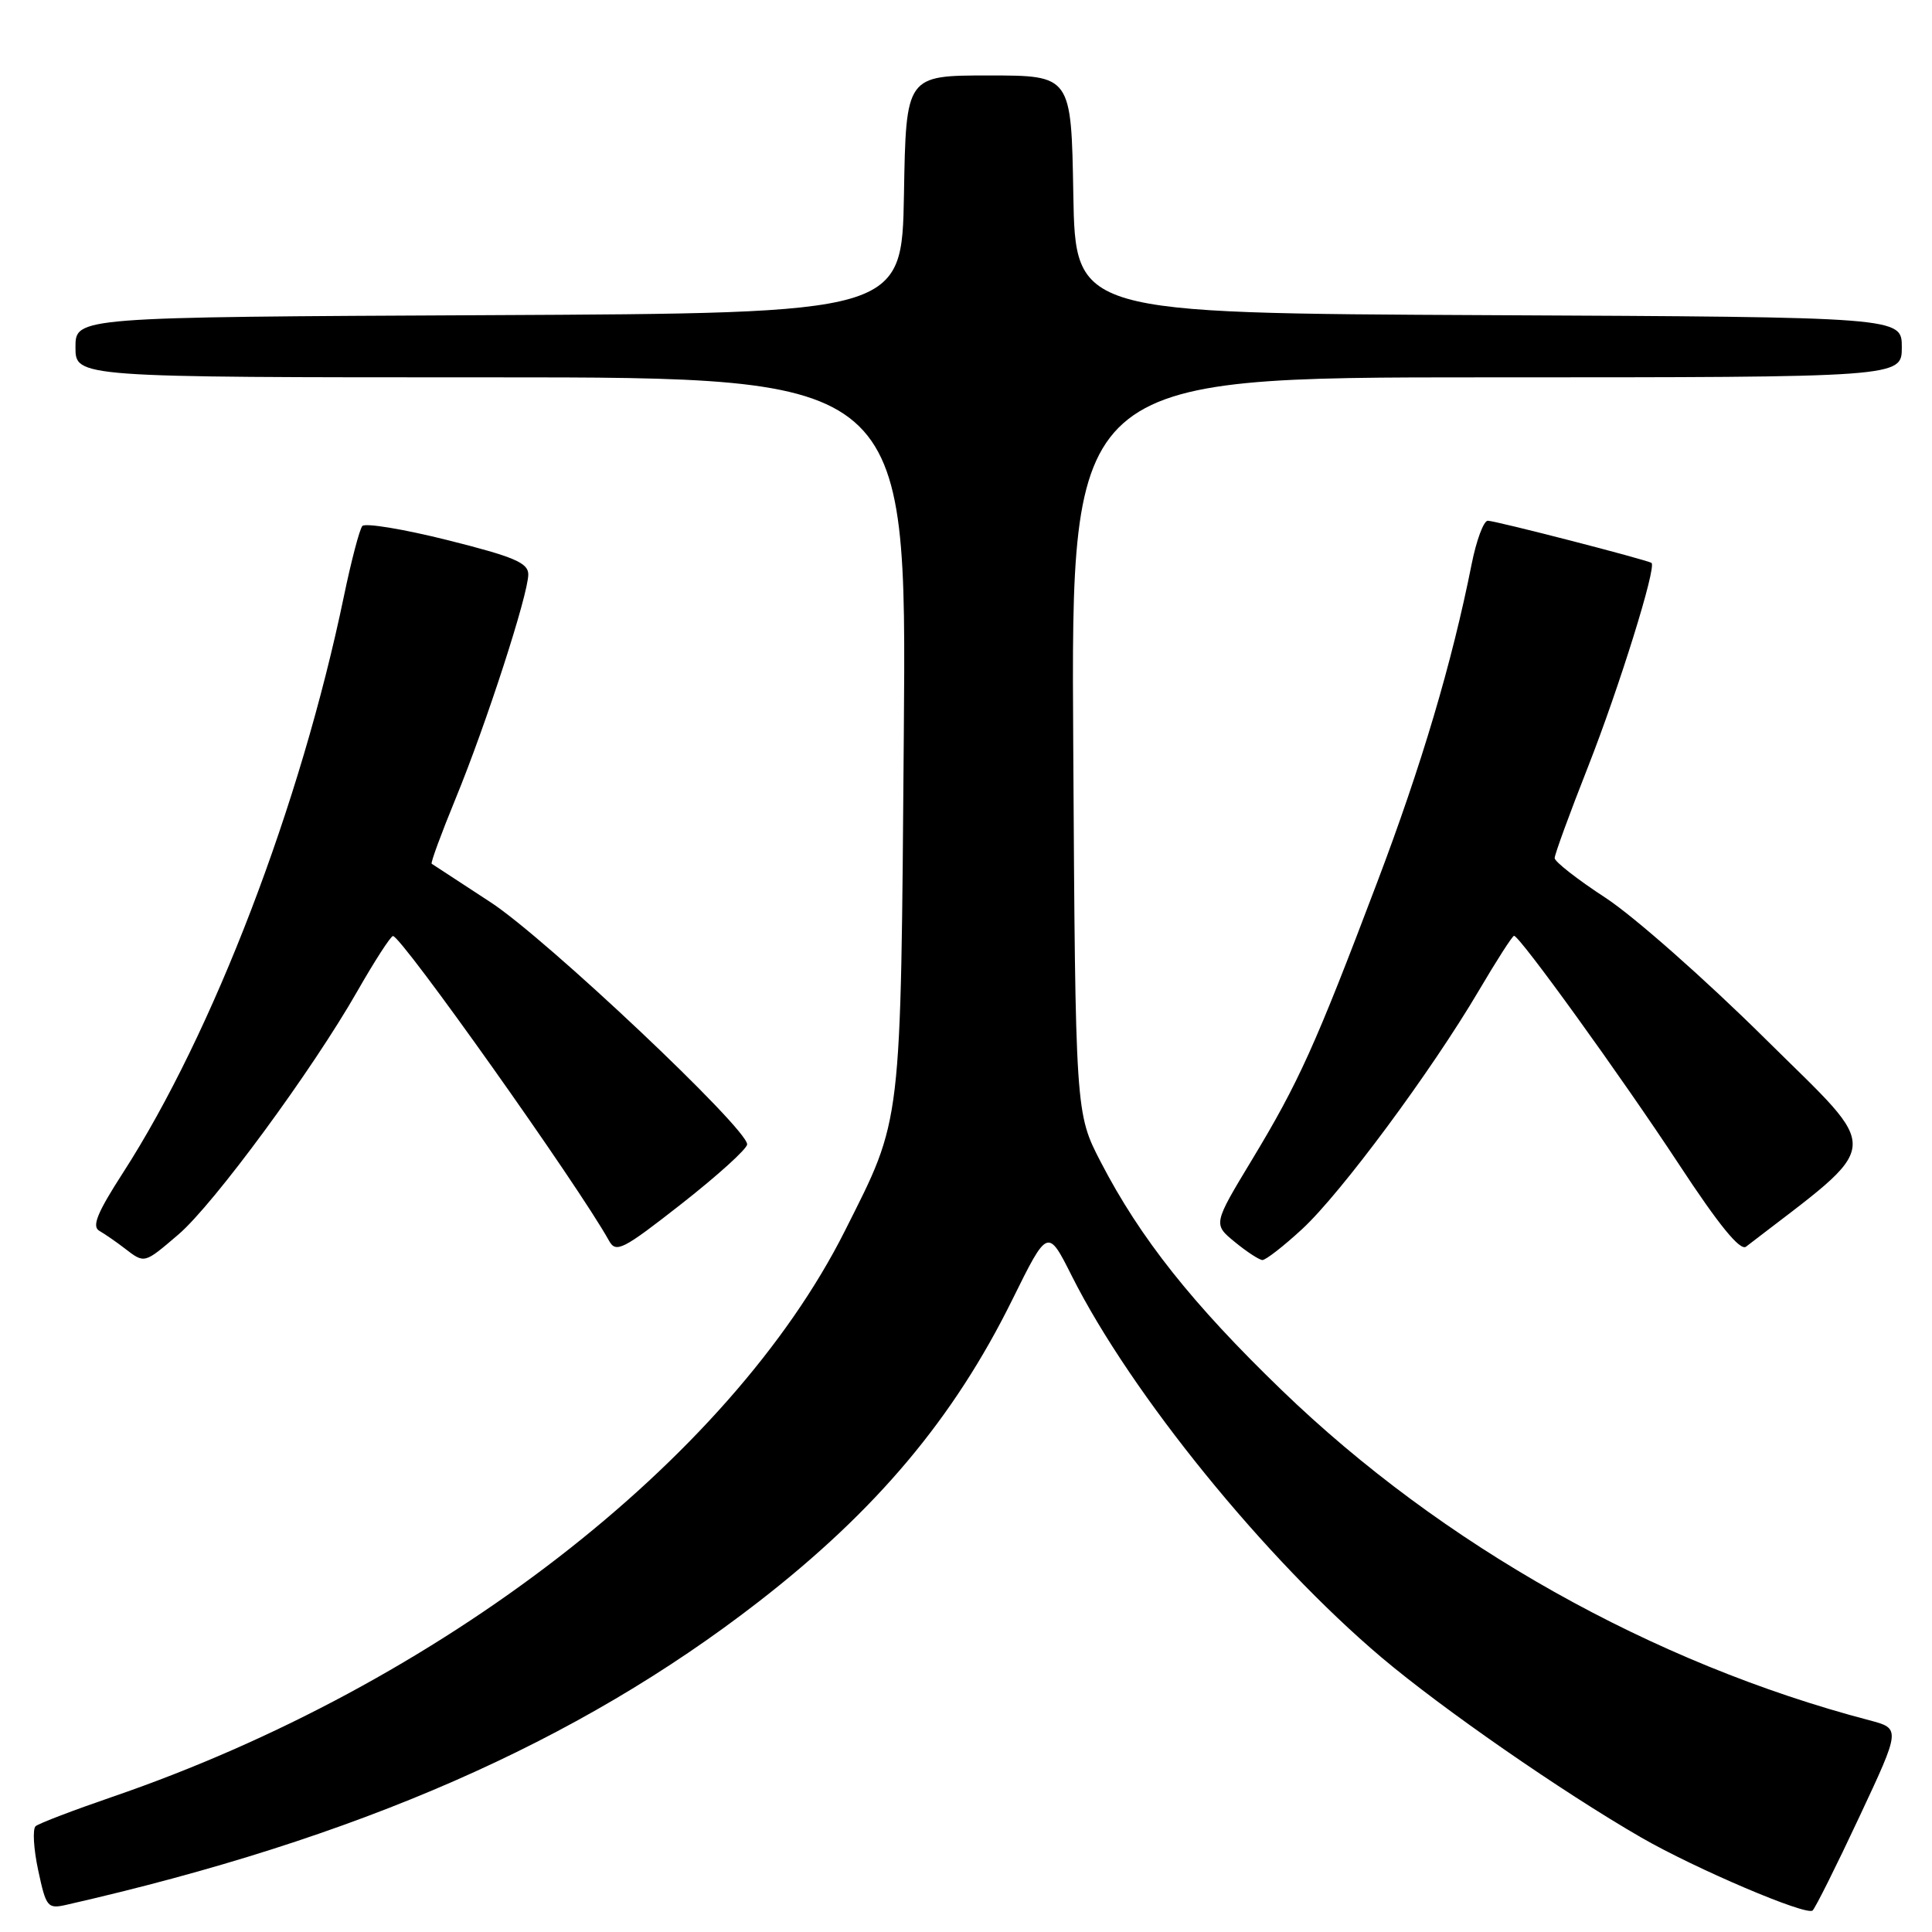 <?xml version="1.0" encoding="UTF-8" standalone="no"?>
<!DOCTYPE svg PUBLIC "-//W3C//DTD SVG 1.1//EN" "http://www.w3.org/Graphics/SVG/1.1/DTD/svg11.dtd" >
<svg xmlns="http://www.w3.org/2000/svg" xmlns:xlink="http://www.w3.org/1999/xlink" version="1.1" viewBox="0 0 256 256">
 <g >
 <path fill="currentColor"
d=" M 246.36 240.77 C 251.86 229.04 251.86 229.04 247.68 227.94 C 218.99 220.41 191.06 204.71 169.83 184.20 C 157.99 172.77 151.07 164.04 145.87 154.00 C 142.50 147.50 142.50 147.50 142.21 98.75 C 141.91 50.00 141.91 50.00 196.96 50.00 C 252.00 50.00 252.00 50.00 252.00 46.01 C 252.00 42.02 252.00 42.02 197.25 41.76 C 142.50 41.50 142.50 41.50 142.22 25.75 C 141.95 10.00 141.95 10.00 131.00 10.00 C 120.05 10.00 120.05 10.00 119.78 25.75 C 119.50 41.50 119.50 41.50 64.75 41.76 C 10.00 42.02 10.00 42.02 10.00 46.01 C 10.00 50.00 10.00 50.00 65.07 50.00 C 120.14 50.00 120.14 50.00 119.76 97.25 C 119.34 149.89 119.57 147.94 111.95 163.10 C 96.67 193.49 58.17 223.24 14.92 238.08 C 9.74 239.86 5.15 241.61 4.72 241.98 C 4.30 242.35 4.45 244.98 5.06 247.82 C 6.11 252.73 6.30 252.97 8.83 252.39 C 47.41 243.61 76.49 230.88 100.52 212.24 C 116.13 200.13 126.37 187.94 134.13 172.23 C 138.83 162.72 138.83 162.72 142.04 169.11 C 149.90 184.73 167.67 206.60 183.07 219.63 C 191.15 226.45 206.94 237.40 217.47 243.48 C 224.71 247.65 239.39 253.90 240.18 253.15 C 240.56 252.79 243.34 247.22 246.36 240.77 Z  M 23.65 163.57 C 28.32 159.57 41.37 141.83 47.36 131.32 C 49.64 127.33 51.76 124.05 52.07 124.03 C 53.15 123.97 76.64 157.09 80.68 164.37 C 81.62 166.08 82.46 165.66 90.36 159.47 C 95.11 155.74 99.00 152.22 99.00 151.63 C 99.00 149.50 72.32 124.32 65.00 119.55 C 60.88 116.85 57.37 114.56 57.20 114.45 C 57.04 114.33 58.46 110.48 60.35 105.87 C 64.42 95.98 70.00 78.76 70.00 76.11 C 70.00 74.58 68.12 73.78 59.35 71.58 C 53.49 70.11 48.39 69.27 48.01 69.70 C 47.64 70.14 46.54 74.33 45.57 79.00 C 39.84 106.61 28.24 136.88 16.29 155.41 C 12.88 160.70 12.14 162.51 13.16 163.09 C 13.90 163.52 15.40 164.55 16.50 165.40 C 19.18 167.46 19.07 167.48 23.65 163.57 Z  M 172.54 162.86 C 177.67 158.13 189.64 141.97 195.96 131.25 C 198.31 127.26 200.40 124.00 200.62 124.00 C 201.36 124.00 214.80 142.62 222.47 154.28 C 227.76 162.34 230.58 165.79 231.36 165.19 C 249.86 150.93 249.64 153.23 233.92 137.66 C 225.99 129.80 216.46 121.39 212.75 118.97 C 209.04 116.55 206.00 114.18 206.00 113.70 C 206.00 113.22 207.98 107.80 210.40 101.66 C 214.55 91.11 219.54 75.09 218.83 74.59 C 218.24 74.18 198.16 69.00 197.14 69.00 C 196.59 69.00 195.63 71.59 195.00 74.75 C 192.40 87.82 188.36 101.43 182.45 117.00 C 174.29 138.55 172.07 143.45 165.89 153.68 C 160.74 162.21 160.74 162.21 163.62 164.57 C 165.20 165.87 166.85 166.94 167.27 166.96 C 167.70 166.98 170.07 165.14 172.54 162.86 Z "/>
</g>
</svg>
